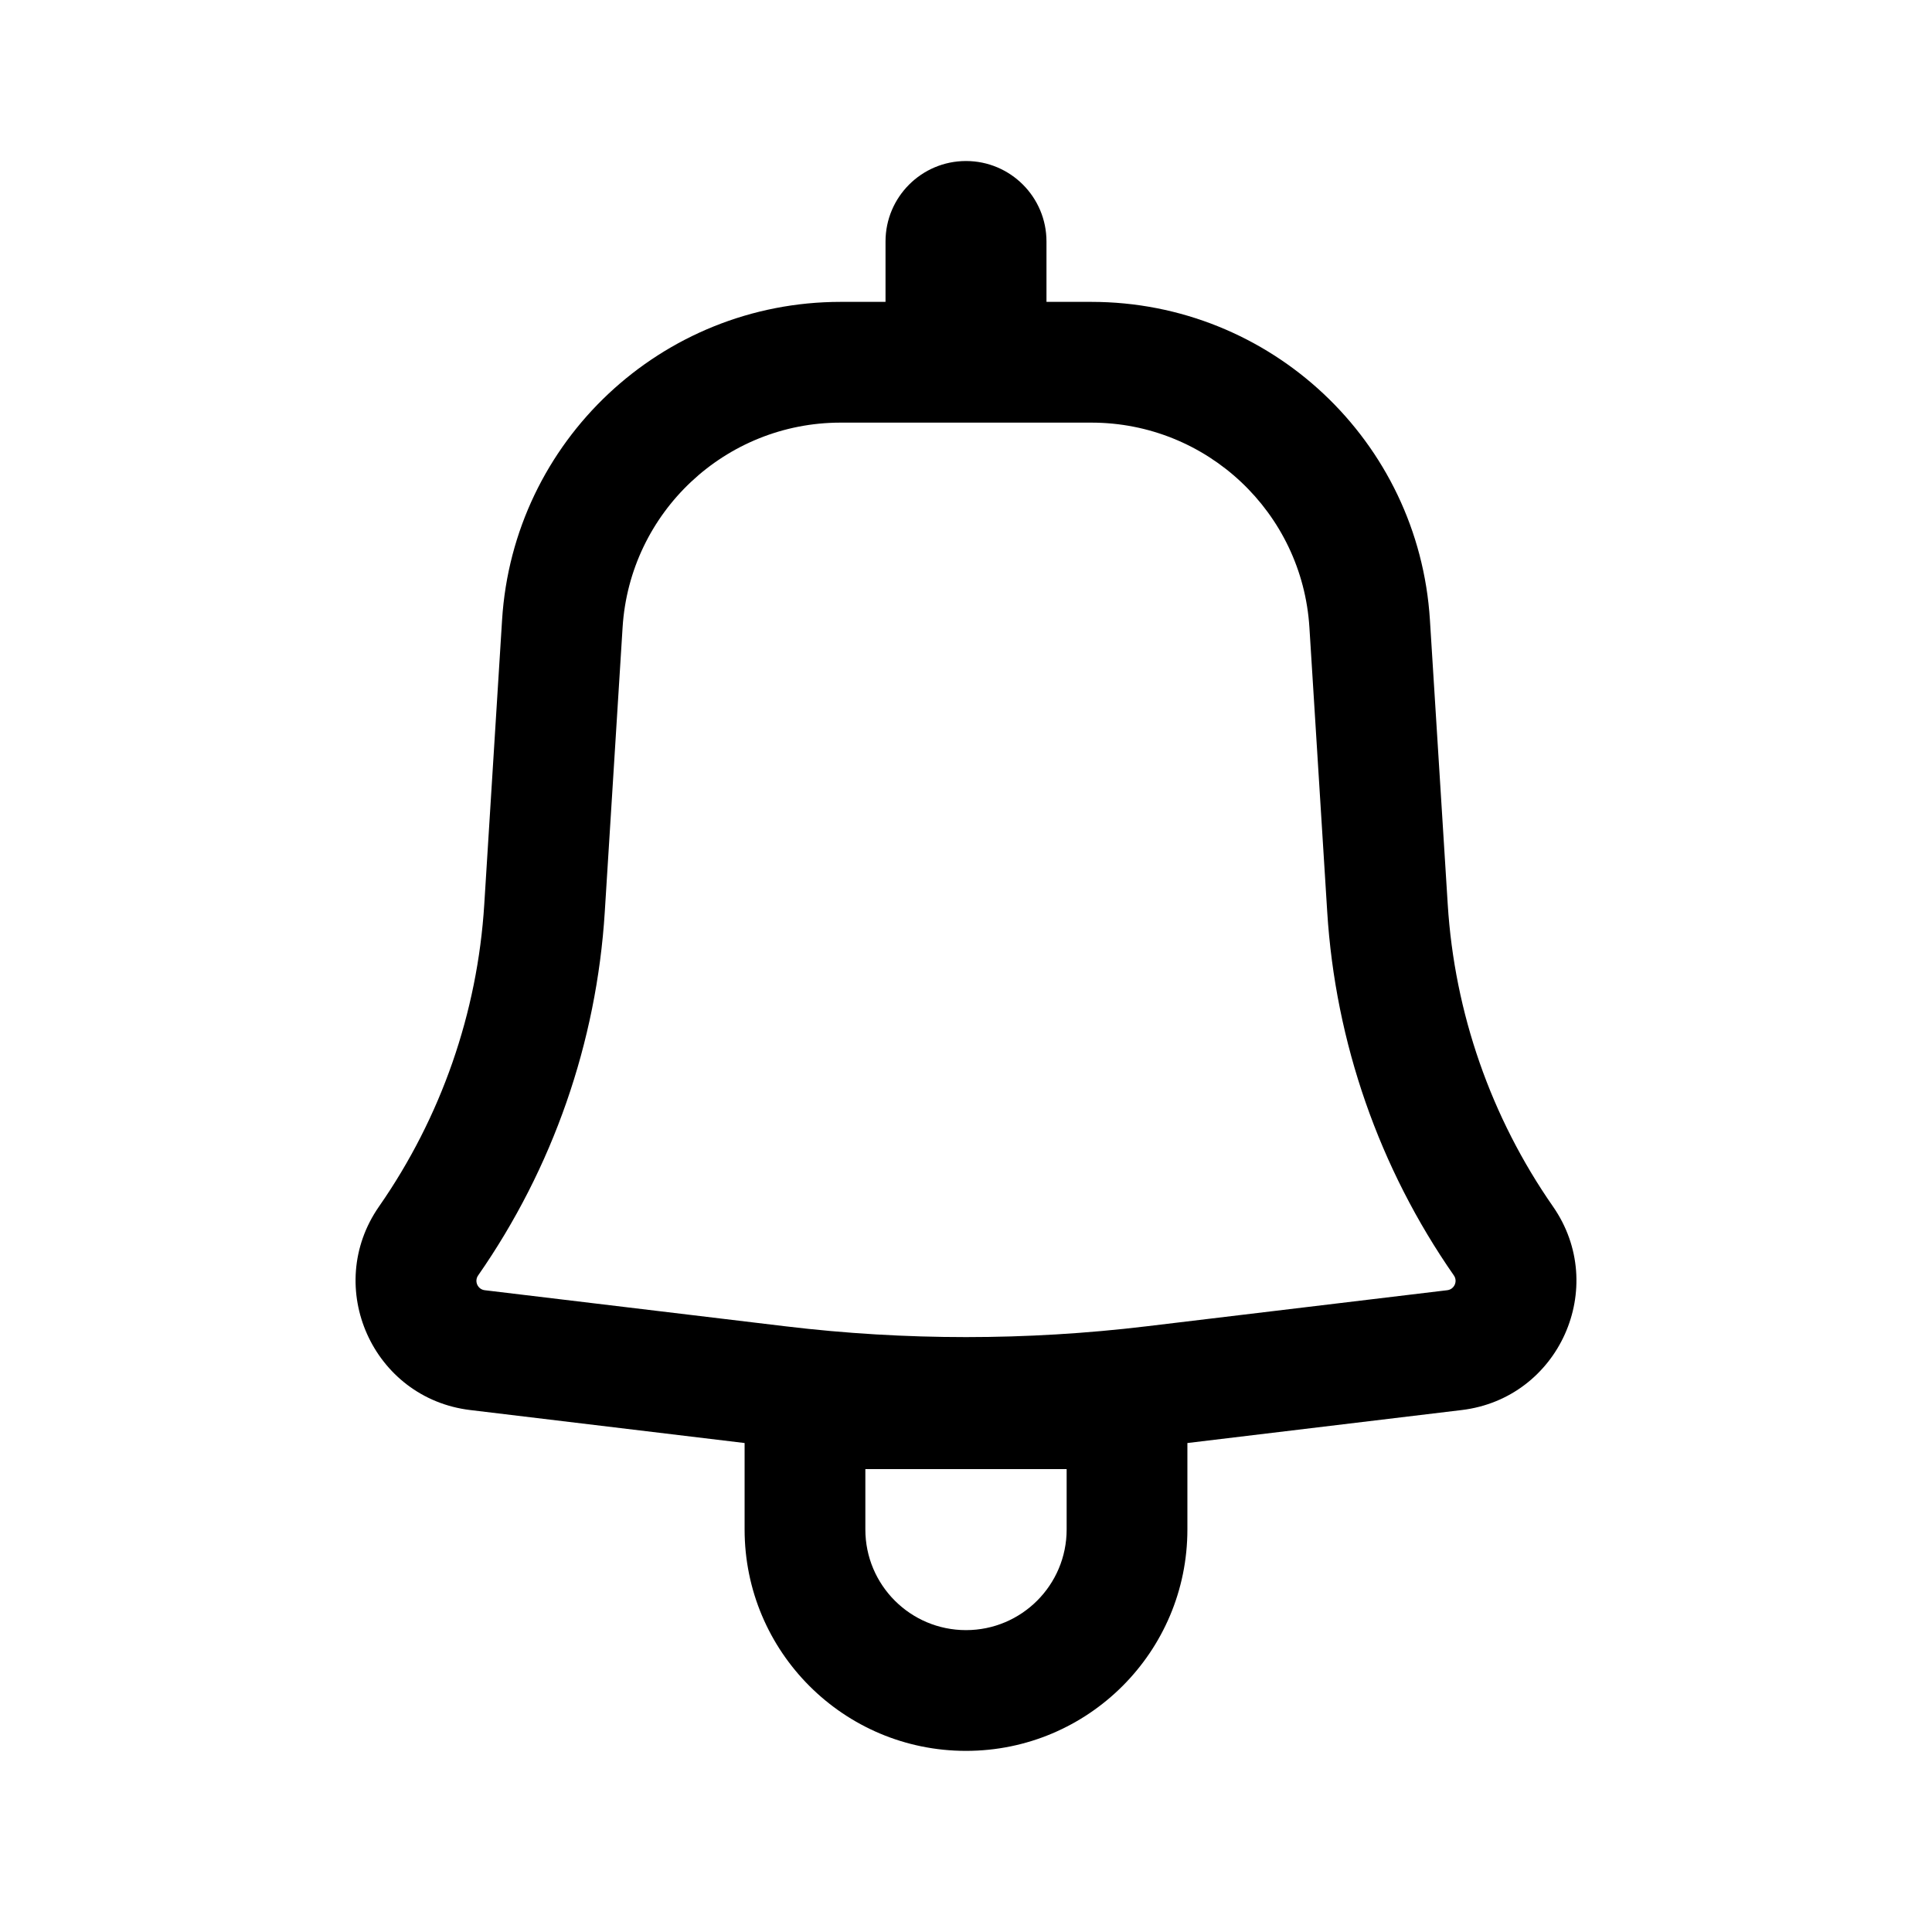 <svg width="32" height="32" viewBox="0 0 32 32" fill="none" xmlns="http://www.w3.org/2000/svg">
<path fill-rule="evenodd" clip-rule="evenodd" d="M17.333 4C17.333 3.264 16.736 2.667 16 2.667C15.264 2.667 14.667 3.264 14.667 4V5H13.923C10.957 5 8.501 7.307 8.316 10.268L8.021 14.979C7.909 16.775 7.306 18.506 6.278 19.983C5.349 21.318 6.176 23.162 7.79 23.355L12.333 23.901V25.333C12.333 27.358 13.975 29 16 29C18.025 29 19.667 27.358 19.667 25.333V23.901L24.209 23.355C25.824 23.162 26.651 21.318 25.722 19.983C24.694 18.506 24.091 16.775 23.979 14.979L23.684 10.268C23.499 7.307 21.043 5 18.076 5H17.333V4ZM13.923 7C12.013 7 10.431 8.486 10.312 10.393L10.017 15.104C9.882 17.265 9.157 19.348 7.919 21.126C7.852 21.222 7.912 21.356 8.029 21.37L13.012 21.968C14.997 22.206 17.003 22.206 18.988 21.968L23.971 21.37C24.088 21.356 24.148 21.222 24.081 21.126C22.843 19.348 22.118 17.265 21.983 15.104L21.688 10.393C21.569 8.486 19.987 7 18.076 7H13.923ZM16 27C15.079 27 14.333 26.254 14.333 25.333V24.333H17.667V25.333C17.667 26.254 16.92 27 16 27Z" fill="black"/>
</svg>
